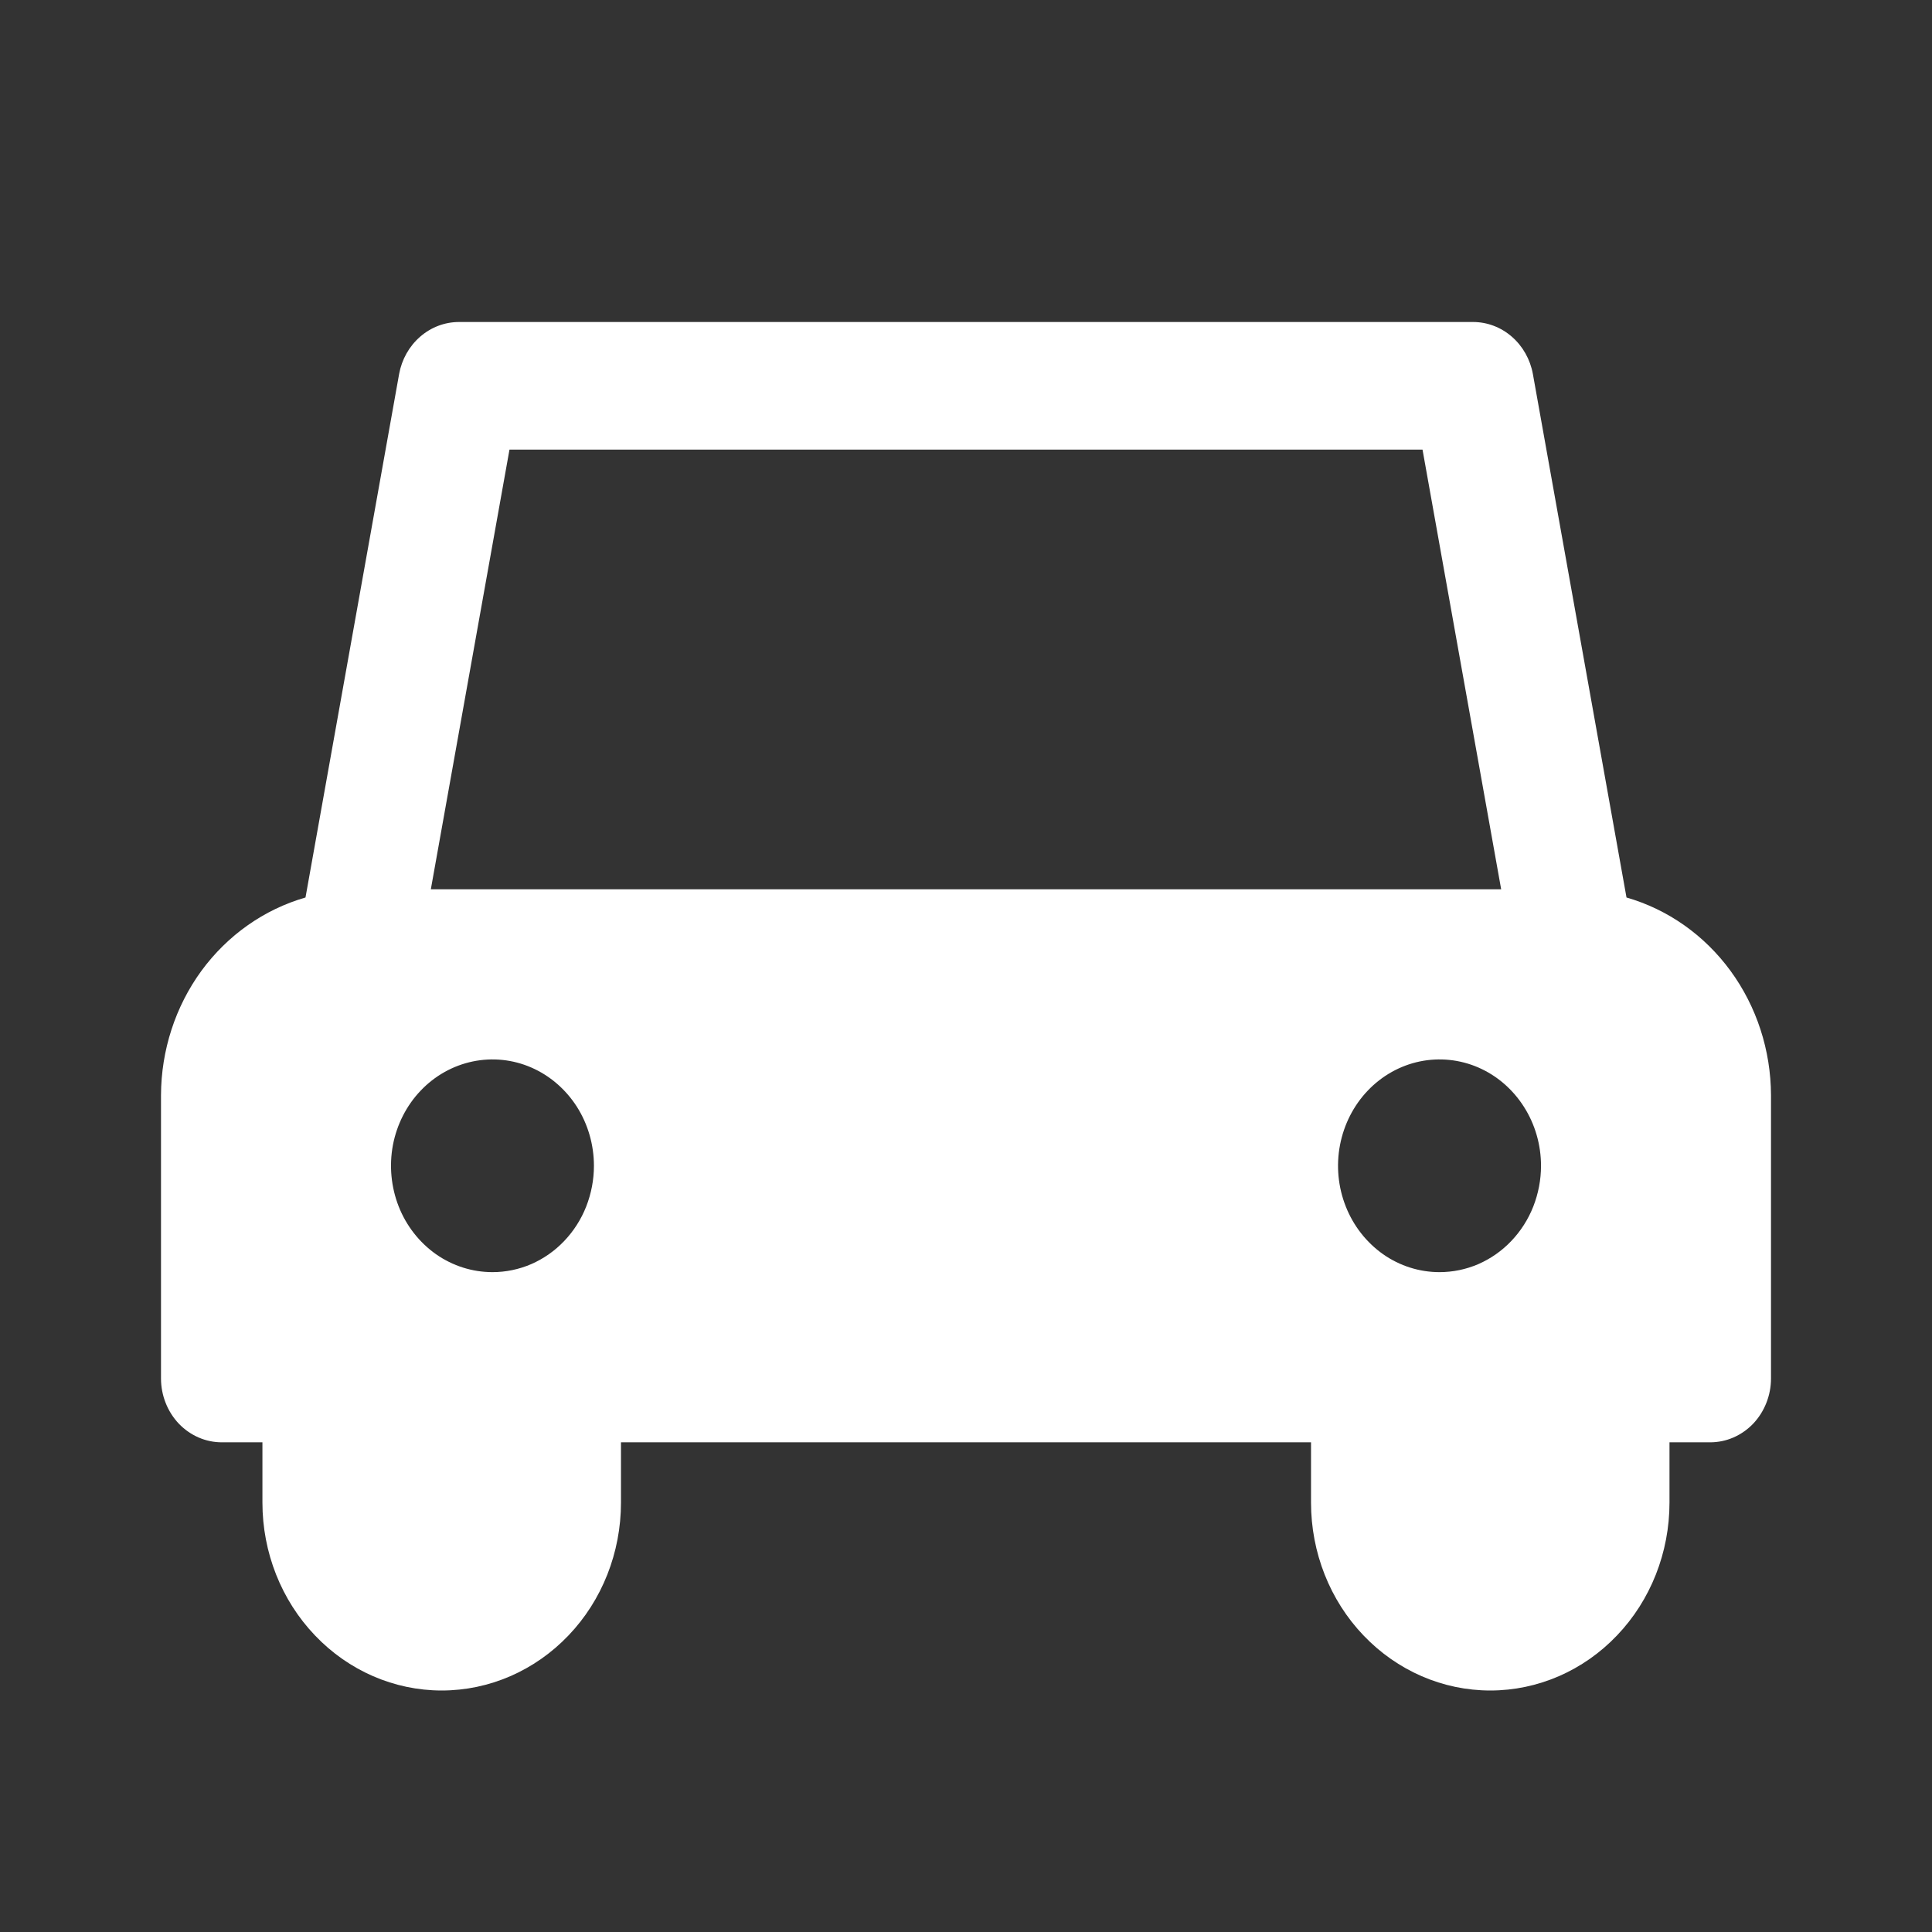 <svg width="24" height="24" viewBox="0 0 24 24" fill="none" xmlns="http://www.w3.org/2000/svg">
<rect x="0" y="0" width="24" height="24" fill="#333333" stroke="none"/>
<g clip-path="url(#clip0_247_1409)">
<path d="M20.205 11.149L19.042 4.646C19.009 4.465 18.917 4.301 18.781 4.183C18.646 4.065 18.475 4 18.299 4H5.702C5.525 4 5.354 4.065 5.219 4.183C5.083 4.301 4.991 4.465 4.958 4.646L3.795 11.149C3.281 11.297 2.827 11.617 2.502 12.06C2.178 12.504 2.002 13.047 2 13.605V17.124C2 17.229 2.02 17.332 2.058 17.428C2.096 17.524 2.151 17.611 2.221 17.685C2.292 17.759 2.375 17.817 2.467 17.857C2.559 17.897 2.657 17.917 2.756 17.917H3.26V18.666C3.26 19.285 3.495 19.879 3.913 20.316C4.33 20.754 4.897 21 5.487 21C6.078 21 6.644 20.754 7.062 20.316C7.48 19.879 7.714 19.285 7.714 18.666V17.917H16.286V18.666C16.286 19.285 16.52 19.879 16.938 20.316C17.356 20.754 17.922 21 18.513 21C19.103 21 19.67 20.754 20.087 20.316C20.505 19.879 20.739 19.285 20.739 18.666V17.917H21.244C21.343 17.917 21.441 17.897 21.533 17.857C21.625 17.817 21.708 17.759 21.779 17.685C21.849 17.611 21.904 17.524 21.942 17.428C21.98 17.332 22 17.229 22 17.124V13.605C21.998 13.047 21.822 12.504 21.497 12.06C21.173 11.617 20.719 11.297 20.205 11.149ZM6.118 15.803C5.868 15.803 5.625 15.726 5.417 15.581C5.21 15.435 5.048 15.229 4.953 14.988C4.858 14.746 4.833 14.48 4.881 14.224C4.93 13.968 5.05 13.732 5.226 13.548C5.402 13.363 5.627 13.237 5.872 13.186C6.116 13.135 6.37 13.161 6.6 13.261C6.83 13.361 7.027 13.531 7.166 13.748C7.304 13.965 7.378 14.221 7.378 14.482C7.378 14.655 7.345 14.827 7.282 14.988C7.219 15.148 7.126 15.293 7.009 15.416C6.892 15.539 6.753 15.636 6.6 15.703C6.447 15.769 6.283 15.803 6.118 15.803ZM5.352 11.047L6.329 5.585H17.671L18.648 11.047H5.352ZM17.882 15.803C17.633 15.803 17.389 15.726 17.182 15.581C16.975 15.435 16.813 15.229 16.718 14.988C16.622 14.746 16.597 14.48 16.646 14.224C16.695 13.968 16.815 13.732 16.991 13.548C17.167 13.363 17.392 13.237 17.636 13.186C17.881 13.135 18.134 13.161 18.365 13.261C18.595 13.361 18.792 13.531 18.93 13.748C19.069 13.965 19.143 14.221 19.143 14.482C19.143 14.655 19.11 14.827 19.047 14.988C18.984 15.148 18.891 15.293 18.774 15.416C18.657 15.539 18.518 15.636 18.365 15.703C18.212 15.769 18.048 15.803 17.882 15.803Z" fill="white"/>
</g>
<defs>
<clipPath id="clip0_247_1409">
<rect width="24" height="24" fill="white"/>
</clipPath>
</defs>
</svg>
